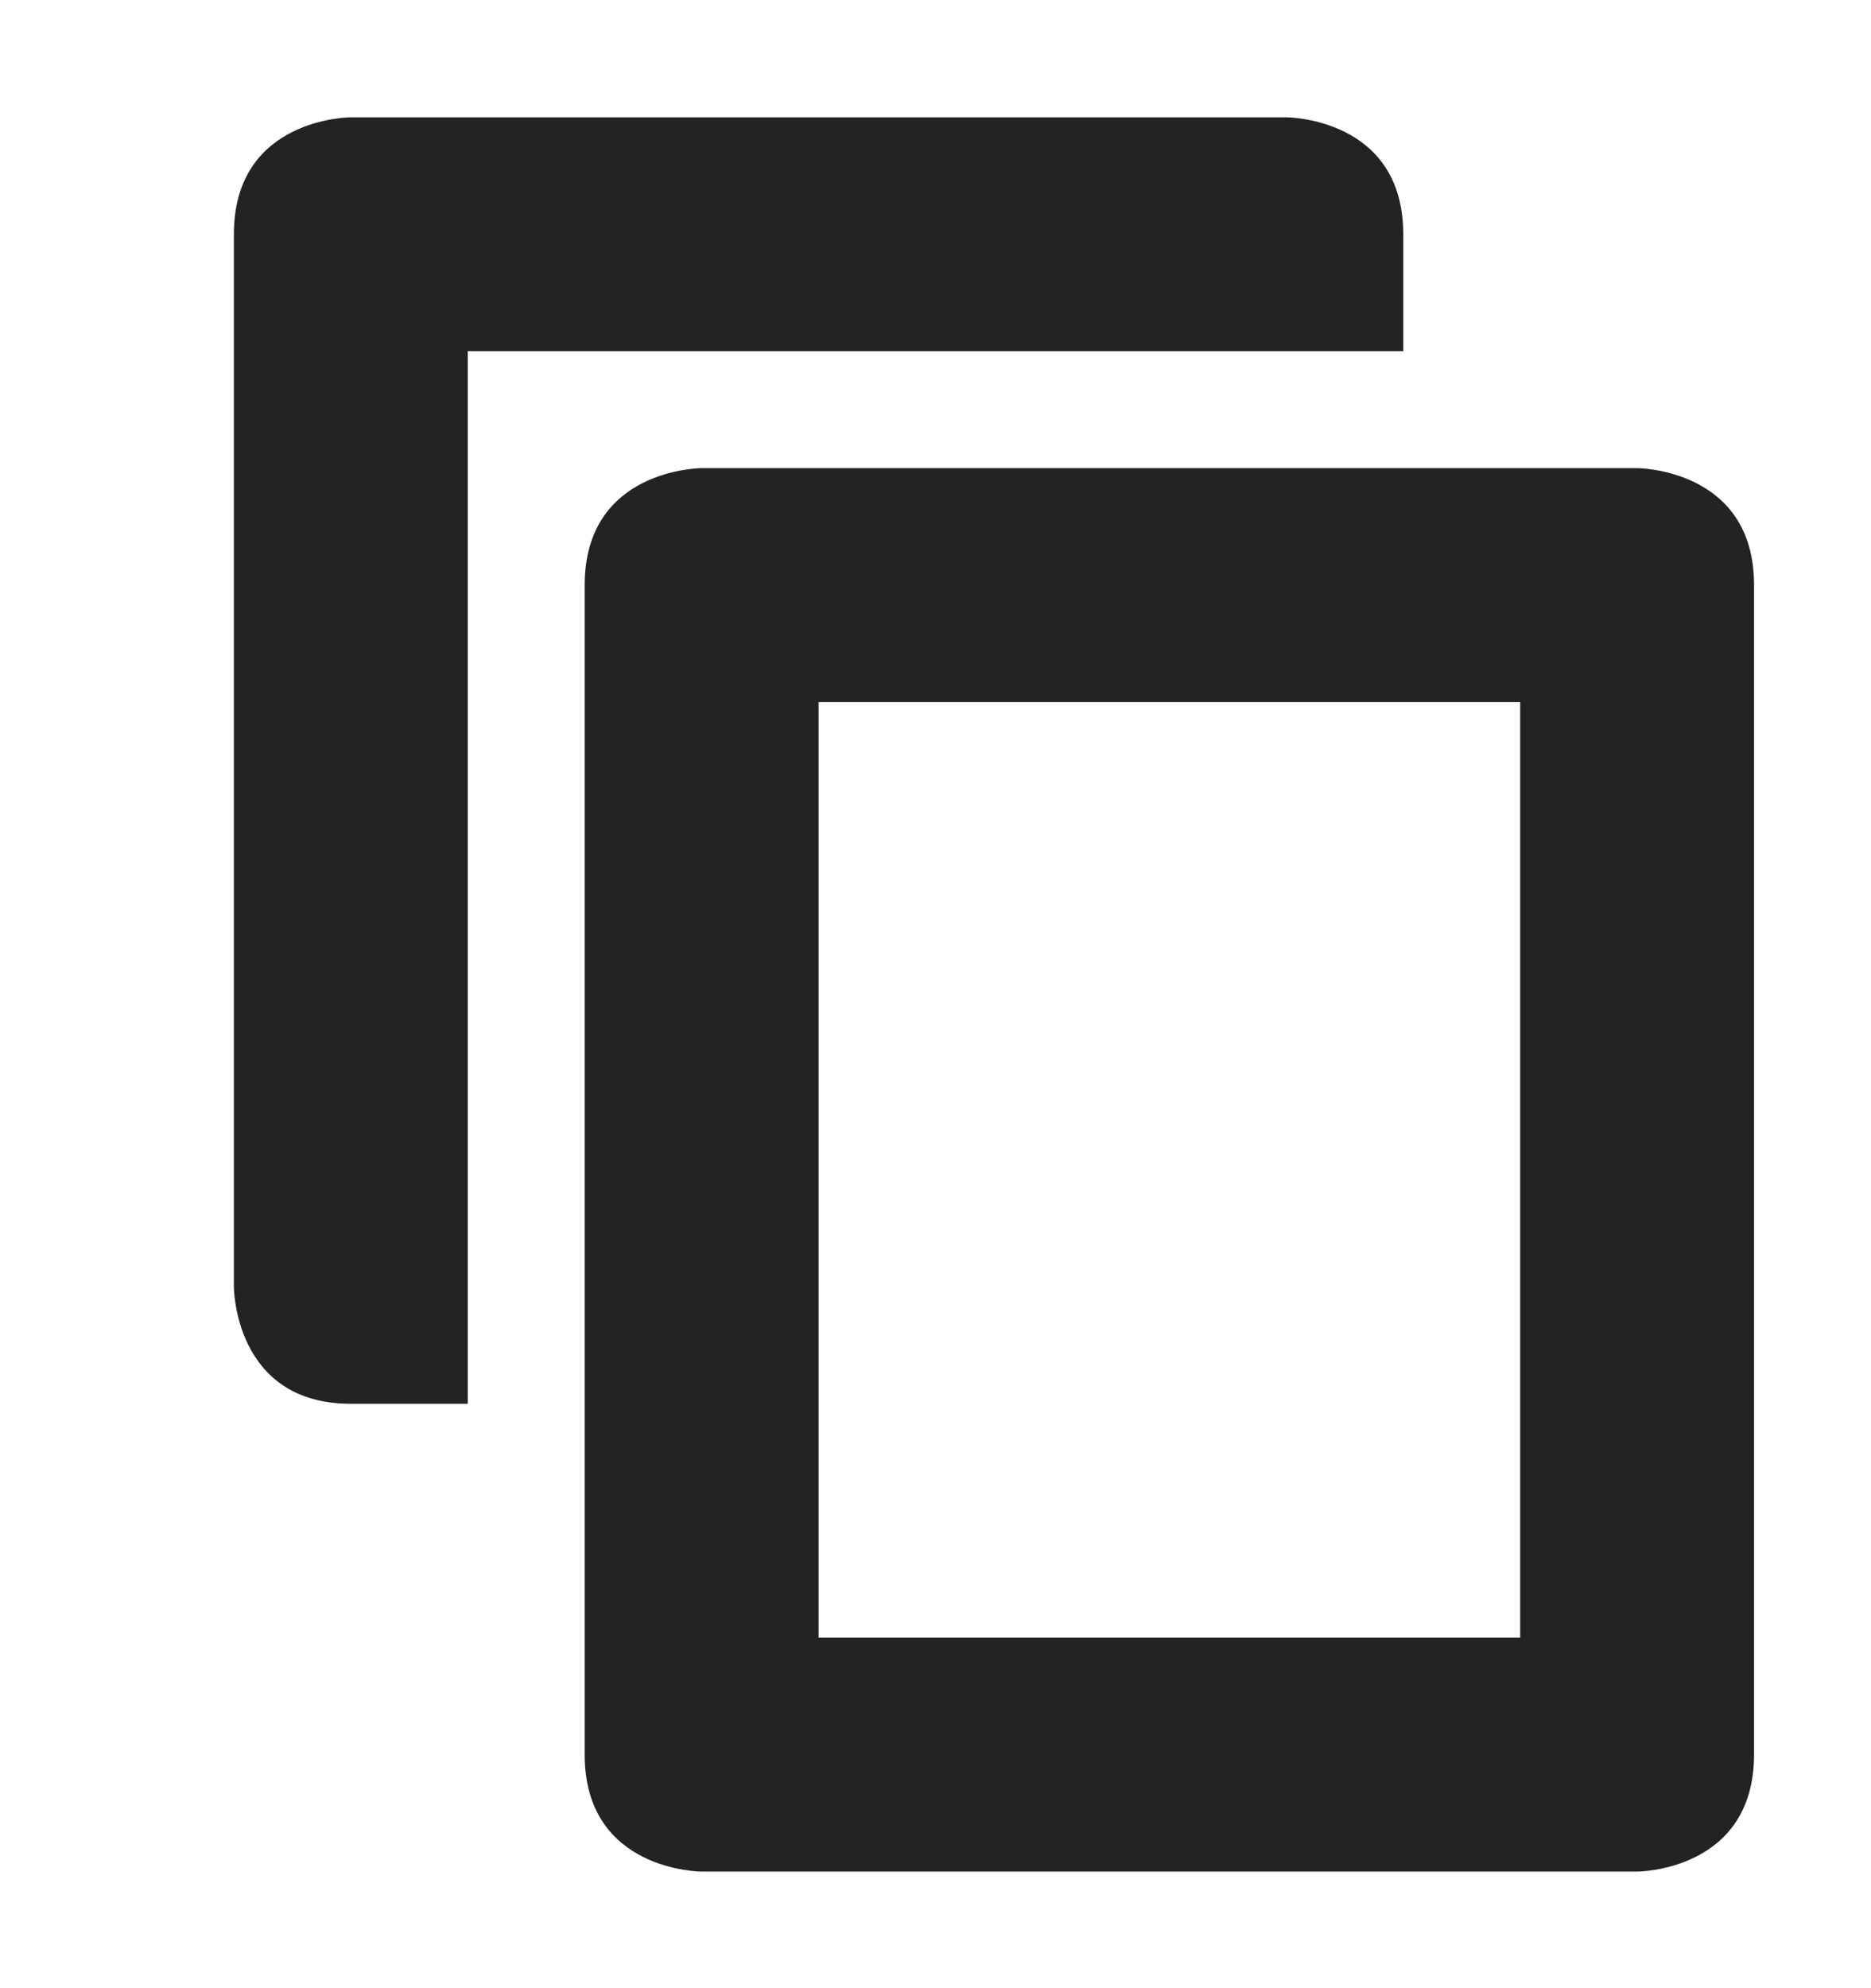 <svg width="16" height="17" viewBox="0 0 16 17" fill="none" xmlns="http://www.w3.org/2000/svg">
<g clip-path="url(#clip0_409_3713)">
<path d="M3 1.003C3 1.003 2 1.003 2 2.003V11.003C2 11.003 2 12.003 3 12.003H4V3.003H12V2.003C12 1.003 11 1.003 11 1.003H3ZM6 4.003C6 4.003 5 4.003 5 5.003V15.003C5 16.003 6 16.003 6 16.003H14C14 16.003 15 16.003 15 15V5.003C15 4.003 14 4.003 14 4.003H6ZM7 6.003H13V14.003H7V6.003Z" fill="#232323"/>
</g>
<defs>
<clipPath id="clip0_409_3713">
<rect width="16" height="16.003" fill="white"/>
</clipPath>
</defs>
</svg>
